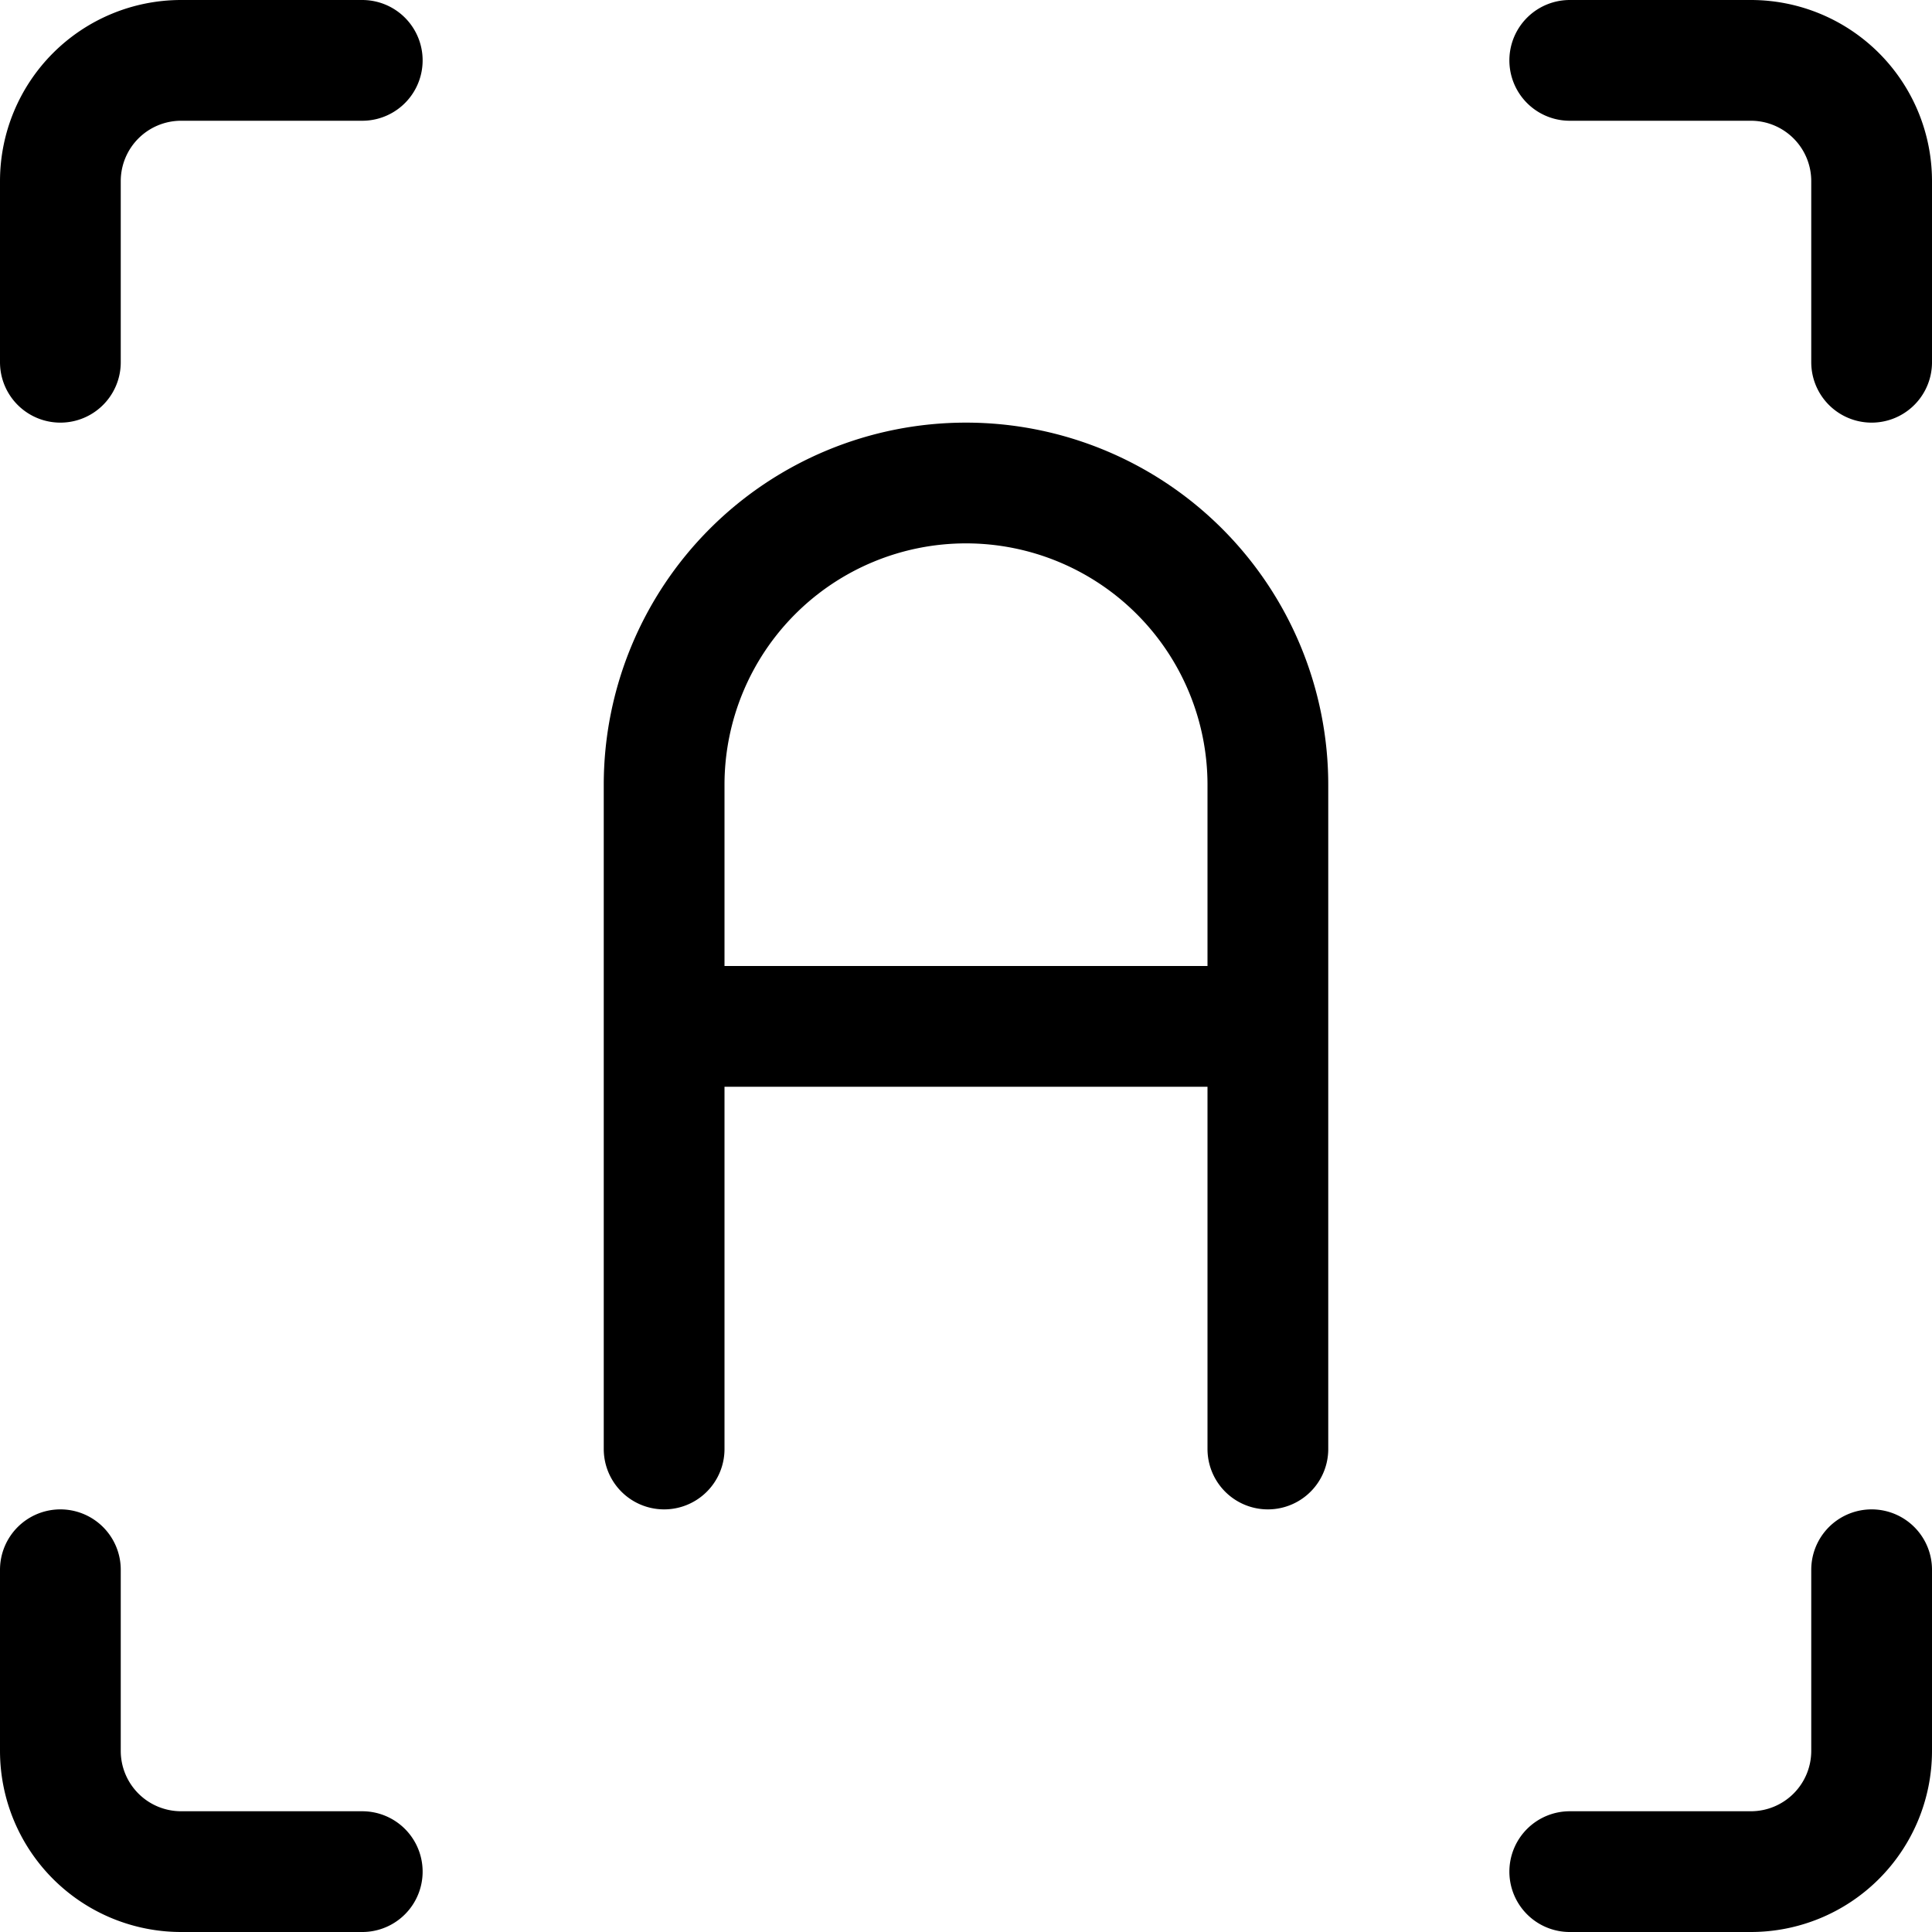 <svg xmlns="http://www.w3.org/2000/svg" width="24" height="24" viewBox="0 0 24 24"><path d="M8.25 18V9.75a3.75 3.75 0 0 1 7.5 0V18m-7.5-5.25h7.5M.75 4.5V2.25a1.5 1.5 0 0 1 1.5-1.5H4.5M23.25 4.5V2.25a1.5 1.5 0 0 0-1.5-1.5H19.5M.75 19.5v2.25a1.5 1.5 0 0 0 1.5 1.5H4.5m18.75-3.75v2.25a1.5 1.5 0 0 1-1.5 1.5H19.5" style="fill:none;stroke:#000;stroke-linecap:round;stroke-linejoin:round;stroke-width:1.5px"/></svg>